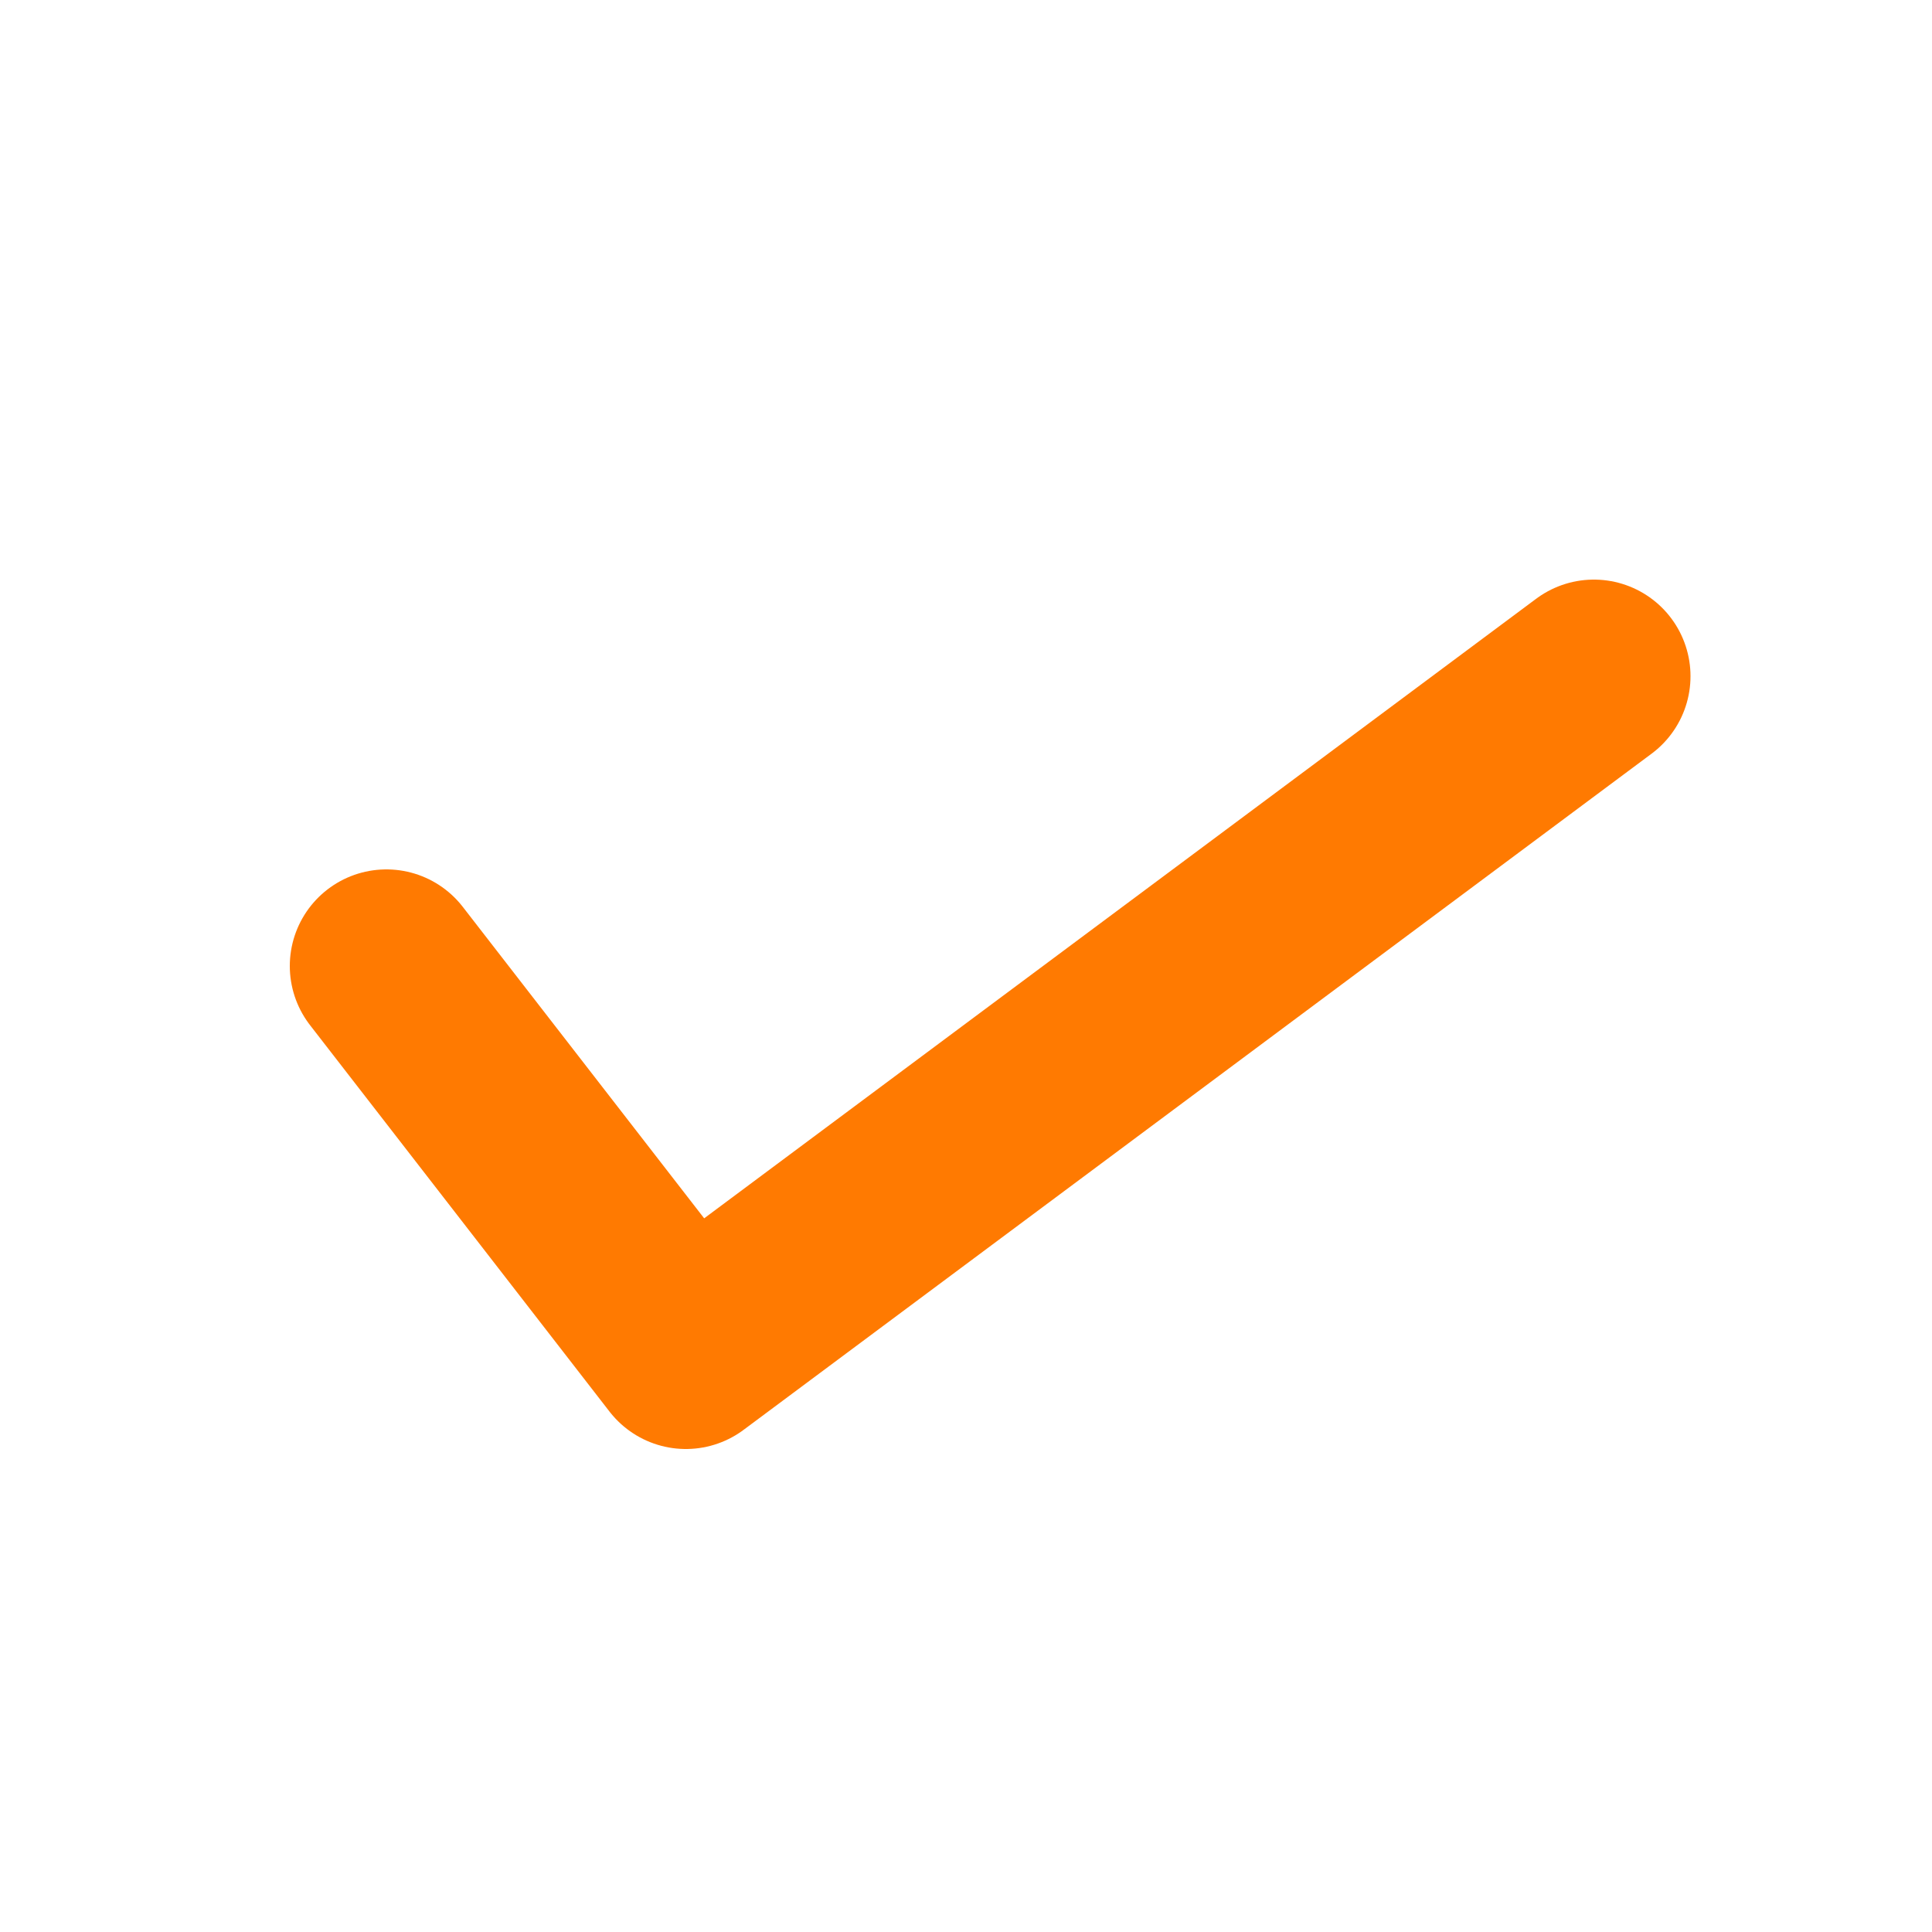 <?xml version="1.0" encoding="UTF-8"?>
<svg width="20px" height="20px" viewBox="0 0 20 20" version="1.1" xmlns="http://www.w3.org/2000/svg" xmlns:xlink="http://www.w3.org/1999/xlink">
    <!-- Generator: Sketch 61 (89581) - https://sketch.com -->
    <title>ic_tick</title>
    <desc>Created with Sketch.</desc>
    <g id="Assets" stroke="none" stroke-width="1" fill="none" fill-rule="evenodd" stroke-linecap="round" stroke-linejoin="round">
        <g id="Artboard" transform="translate(-835, -154)" stroke="#FF7A01" stroke-width="2">
            <polyline id="Path-4" points="839 164 842.1 168 851.5 161"></polyline>
        </g>
    </g>
</svg>